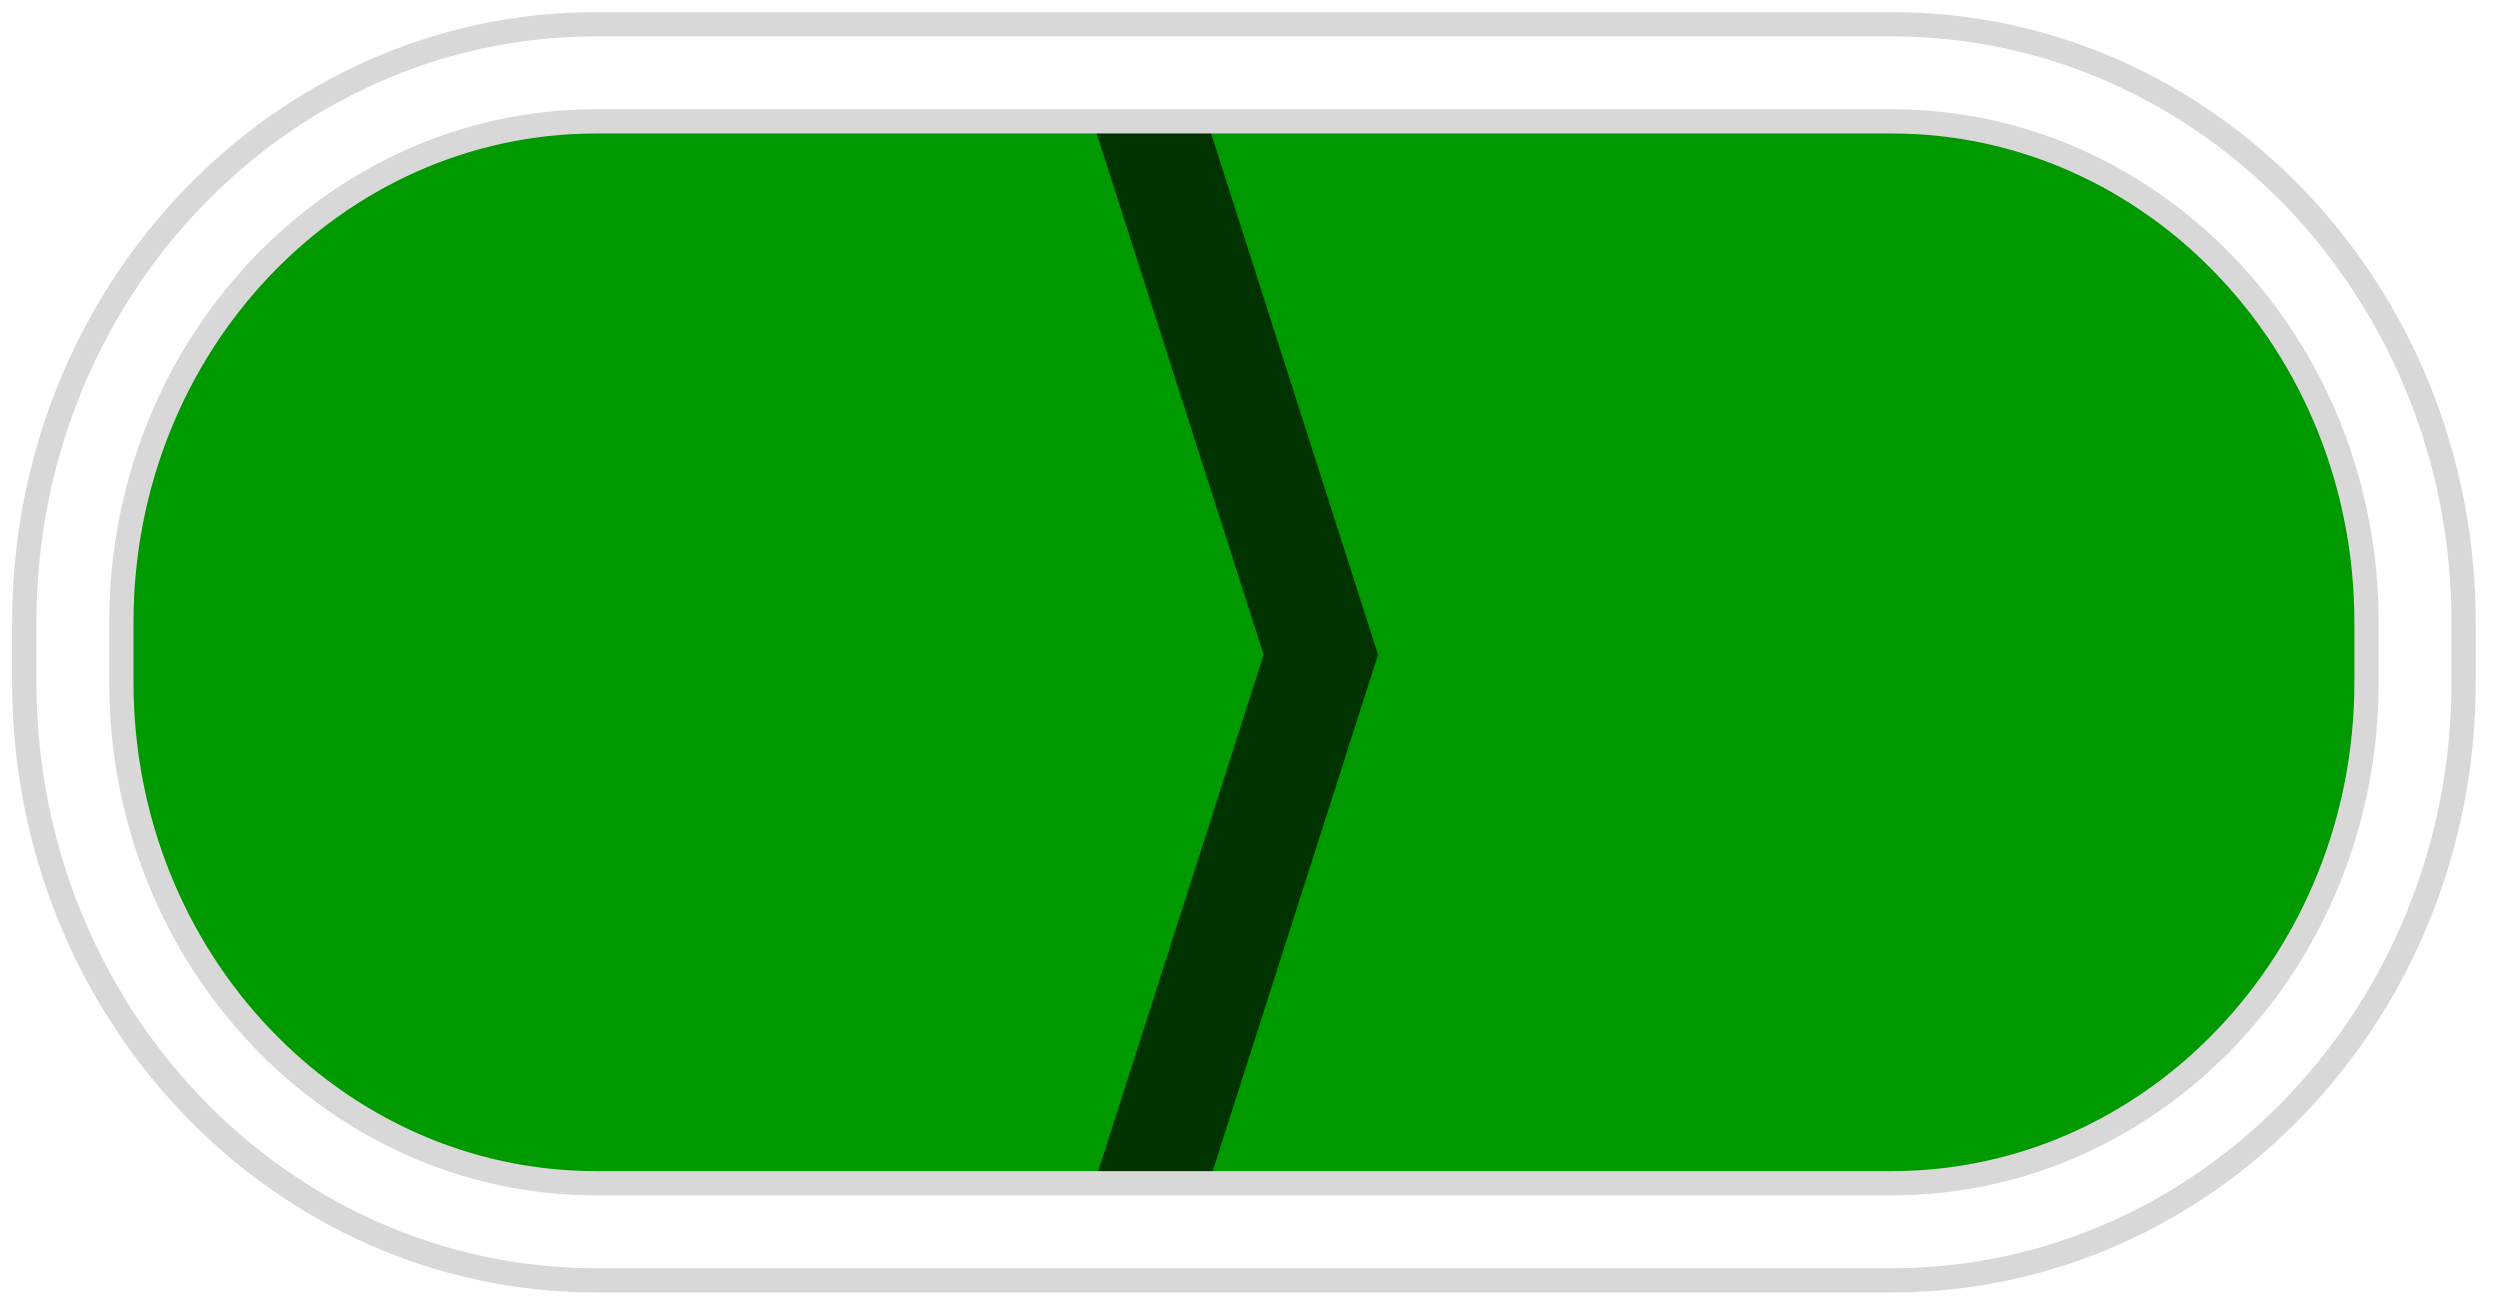 <?xml version="1.0" encoding="utf-8"?>
<!-- Generator: Adobe Illustrator 16.0.4, SVG Export Plug-In . SVG Version: 6.00 Build 0)  -->
<!DOCTYPE svg PUBLIC "-//W3C//DTD SVG 1.1//EN" "http://www.w3.org/Graphics/SVG/1.1/DTD/svg11.dtd">
<svg version="1.1" id="Layer_1" xmlns:sketch="http://www.bohemiancoding.com/sketch/ns"
	 xmlns="http://www.w3.org/2000/svg" xmlns:xlink="http://www.w3.org/1999/xlink" x="0px" y="0px" width="103px" height="54px"
	 viewBox="0 0 103 54" enable-background="new 0 0 103 54" xml:space="preserve">
<g>
	<defs>
		<path id="SVGID_1_" d="M77.945,5C88.703,5,97.5,14.203,97.501,25.643v2.464c0,11.439-8.797,20.643-19.556,20.643h-53.39
			C13.797,48.75,5,39.547,5,28.107v-2.464C5,14.202,13.796,5,24.555,5l0,0H77.945z"/>
	</defs>
	<clipPath id="SVGID_2_">
		<use xlink:href="#SVGID_1_"  overflow="visible"/>
	</clipPath>
	<g clip-path="url(#SVGID_2_)">
		<path fill="#090" d="M43.324,1l8.318,25.976L43.324,52.95h54.121V1H43.324z"/>
		<path fill="#003300" d="M48.456,52.95H1.711V1h46.745l8.319,25.975L48.456,52.95z"/>
		<path fill="#090" d="M-3,1v51.95h46.744l8.32-25.974L43.744,1H-3z"/>
	</g>
</g>
<path id="path-1_3_" fill="none" stroke="#D8D8D8" stroke-miterlimit="10" d="M24.555,1h53.39C90.953,1,101.5,12.033,101.5,25.643
	v2.464c0,13.608-10.547,24.643-23.555,24.643h-53.39C11.546,52.75,1,41.717,1,28.107v-2.464C1,12.033,11.545,1,24.555,1L24.555,1z"
	/>
<path fill="none" stroke="#D8D8D8" stroke-miterlimit="10" d="M77.945,5C88.703,5,97.5,14.203,97.501,25.643v2.464
	c0,11.439-8.797,20.643-19.556,20.643h-53.39C13.797,48.75,5,39.547,5,28.107v-2.464C5,14.202,13.796,5,24.555,5l0,0H77.945z"/>
<title>Slice 1</title>
<desc>Created with Sketch.</desc>
</svg>
